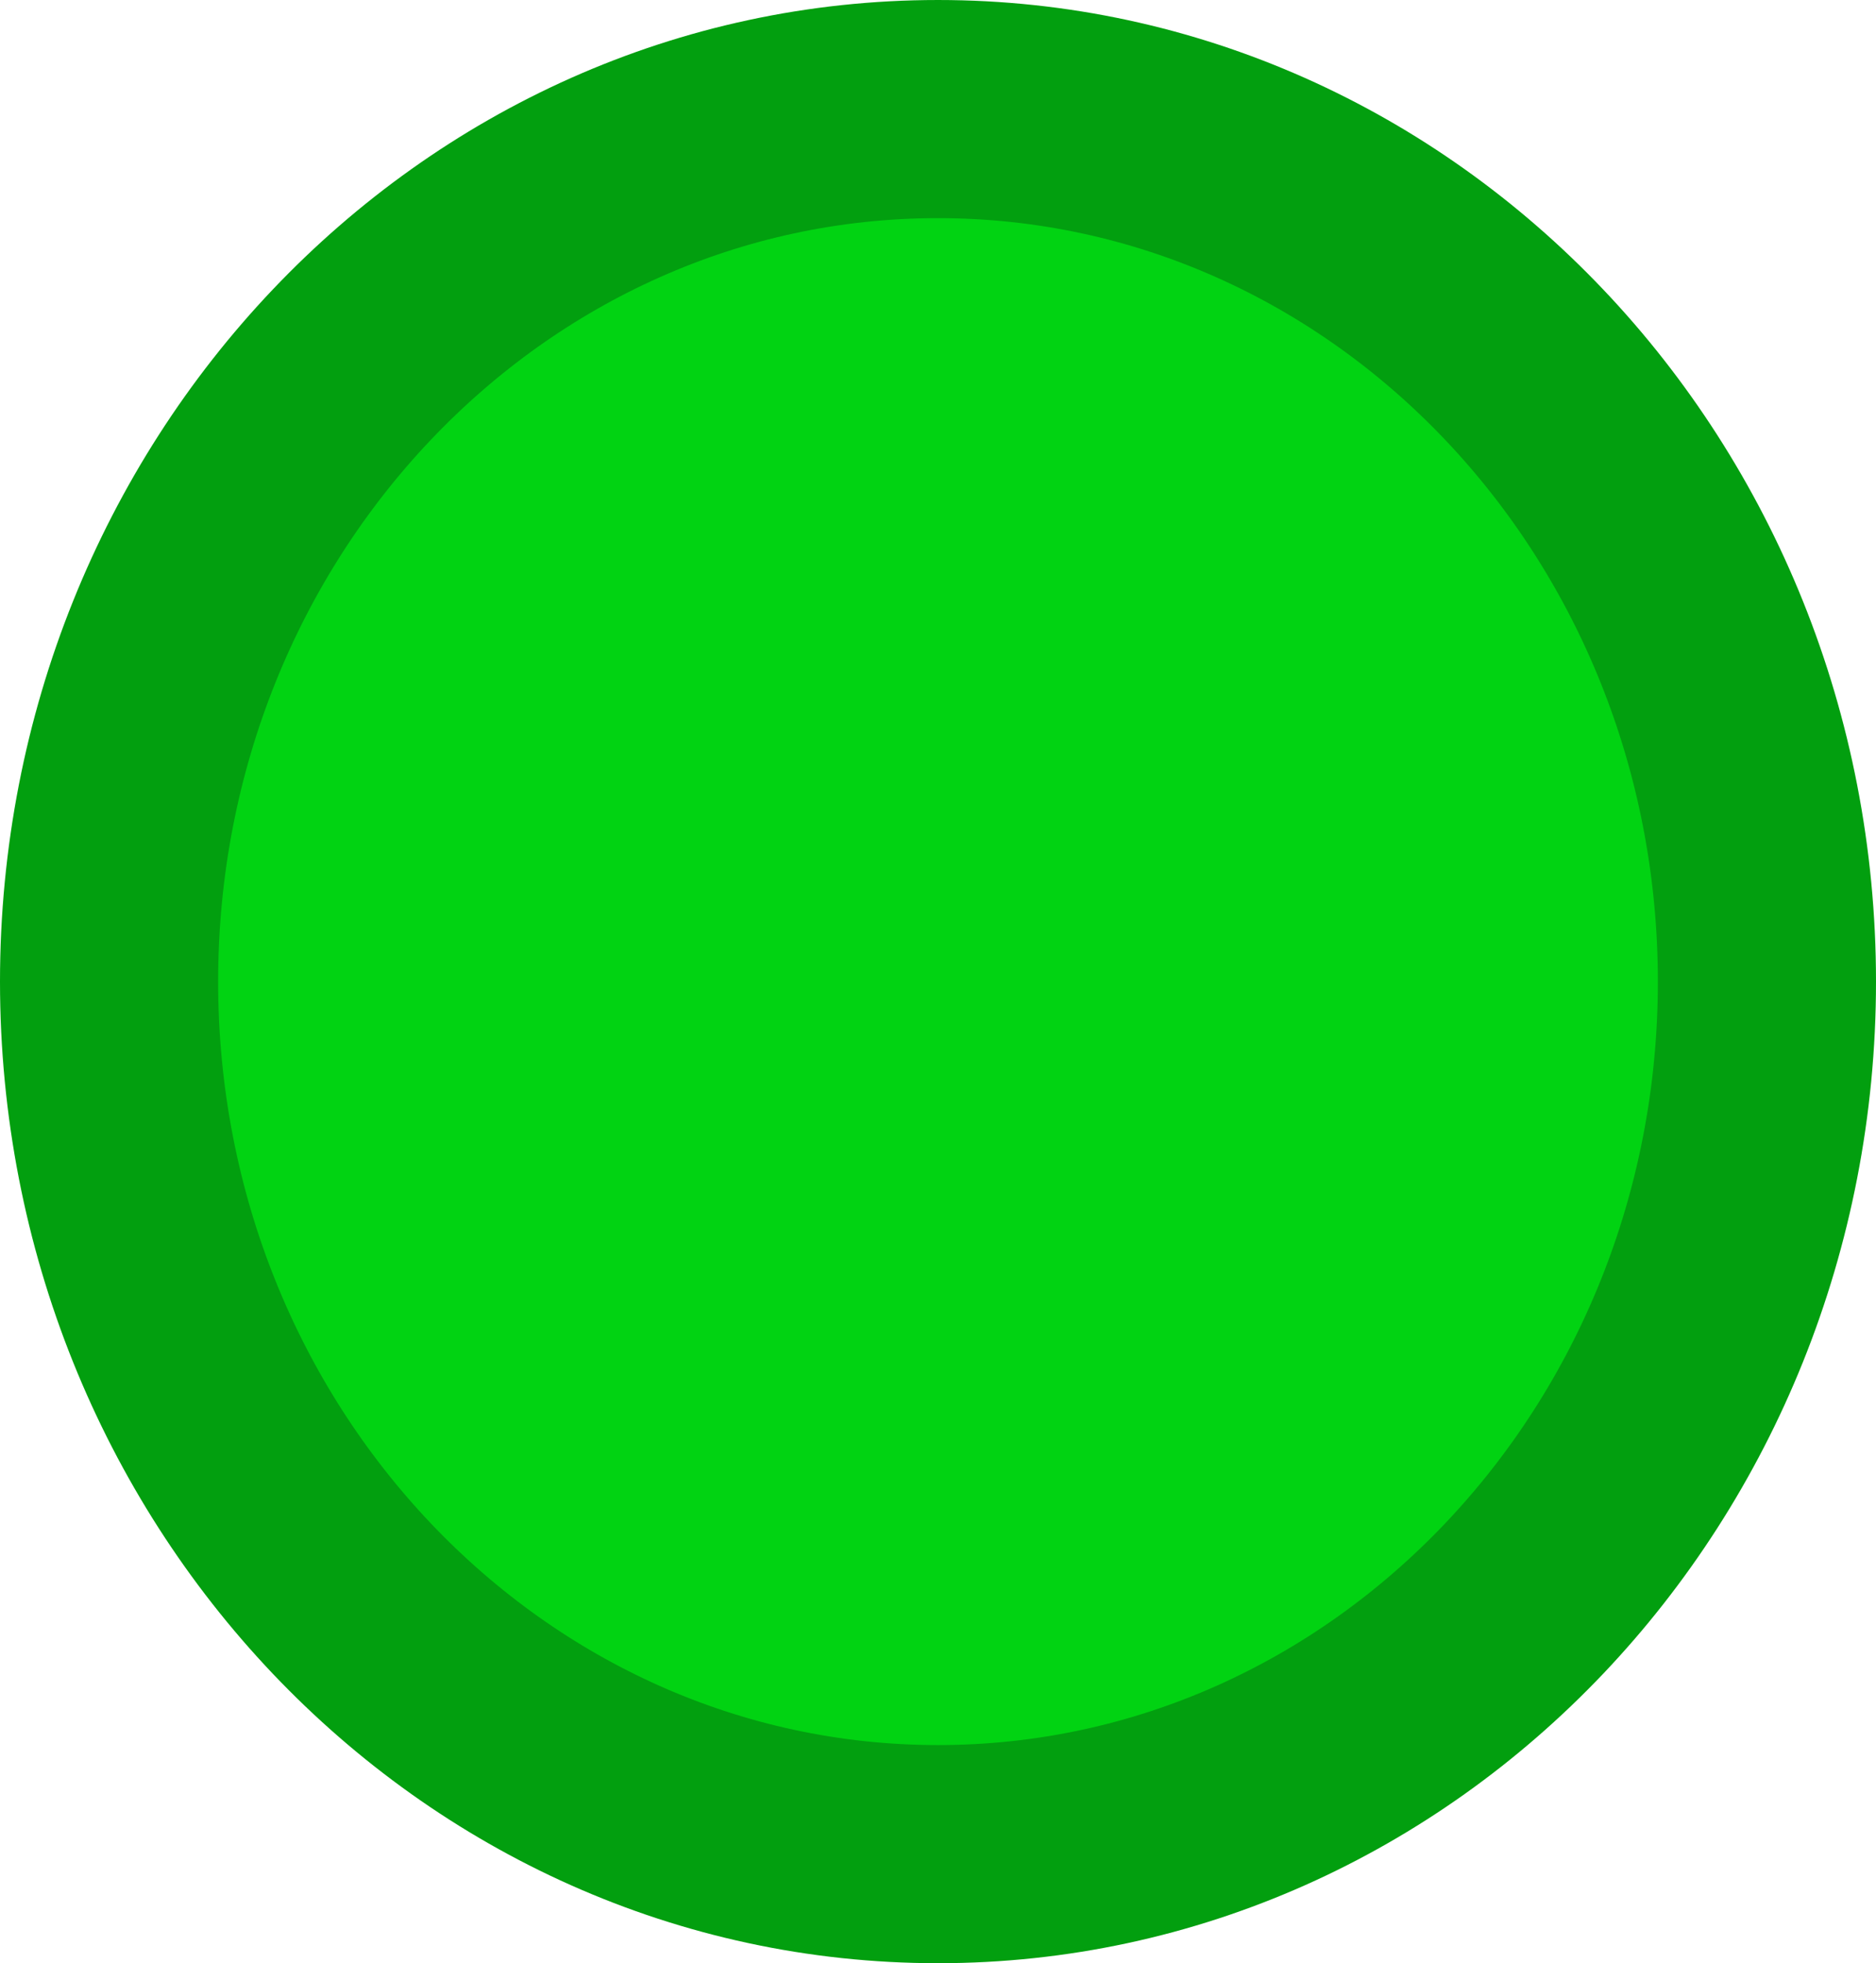 <svg version="1.1" xmlns="http://www.w3.org/2000/svg" xmlns:xlink="http://www.w3.org/1999/xlink" width="21.5" height="22.5" viewBox="0,0,21.5,22.5"><g transform="translate(-274.612,-146.587)"><g data-paper-data="{&quot;isPaintingLayer&quot;:true}" fill="#01d312" fill-rule="nonzero" stroke="#029f0f" stroke-width="2.5" stroke-linecap="butt" stroke-linejoin="miter" stroke-miterlimit="10" stroke-dasharray="" stroke-dashoffset="0" style="mix-blend-mode: normal"><path d="M294.862,157.837c0,5.523 -4.253,10 -9.5,10c-5.247,0 -9.5,-4.477 -9.5,-10c0,-5.523 4.253,-10 9.5,-10c5.247,0 9.5,4.477 9.5,10z"/></g></g></svg>